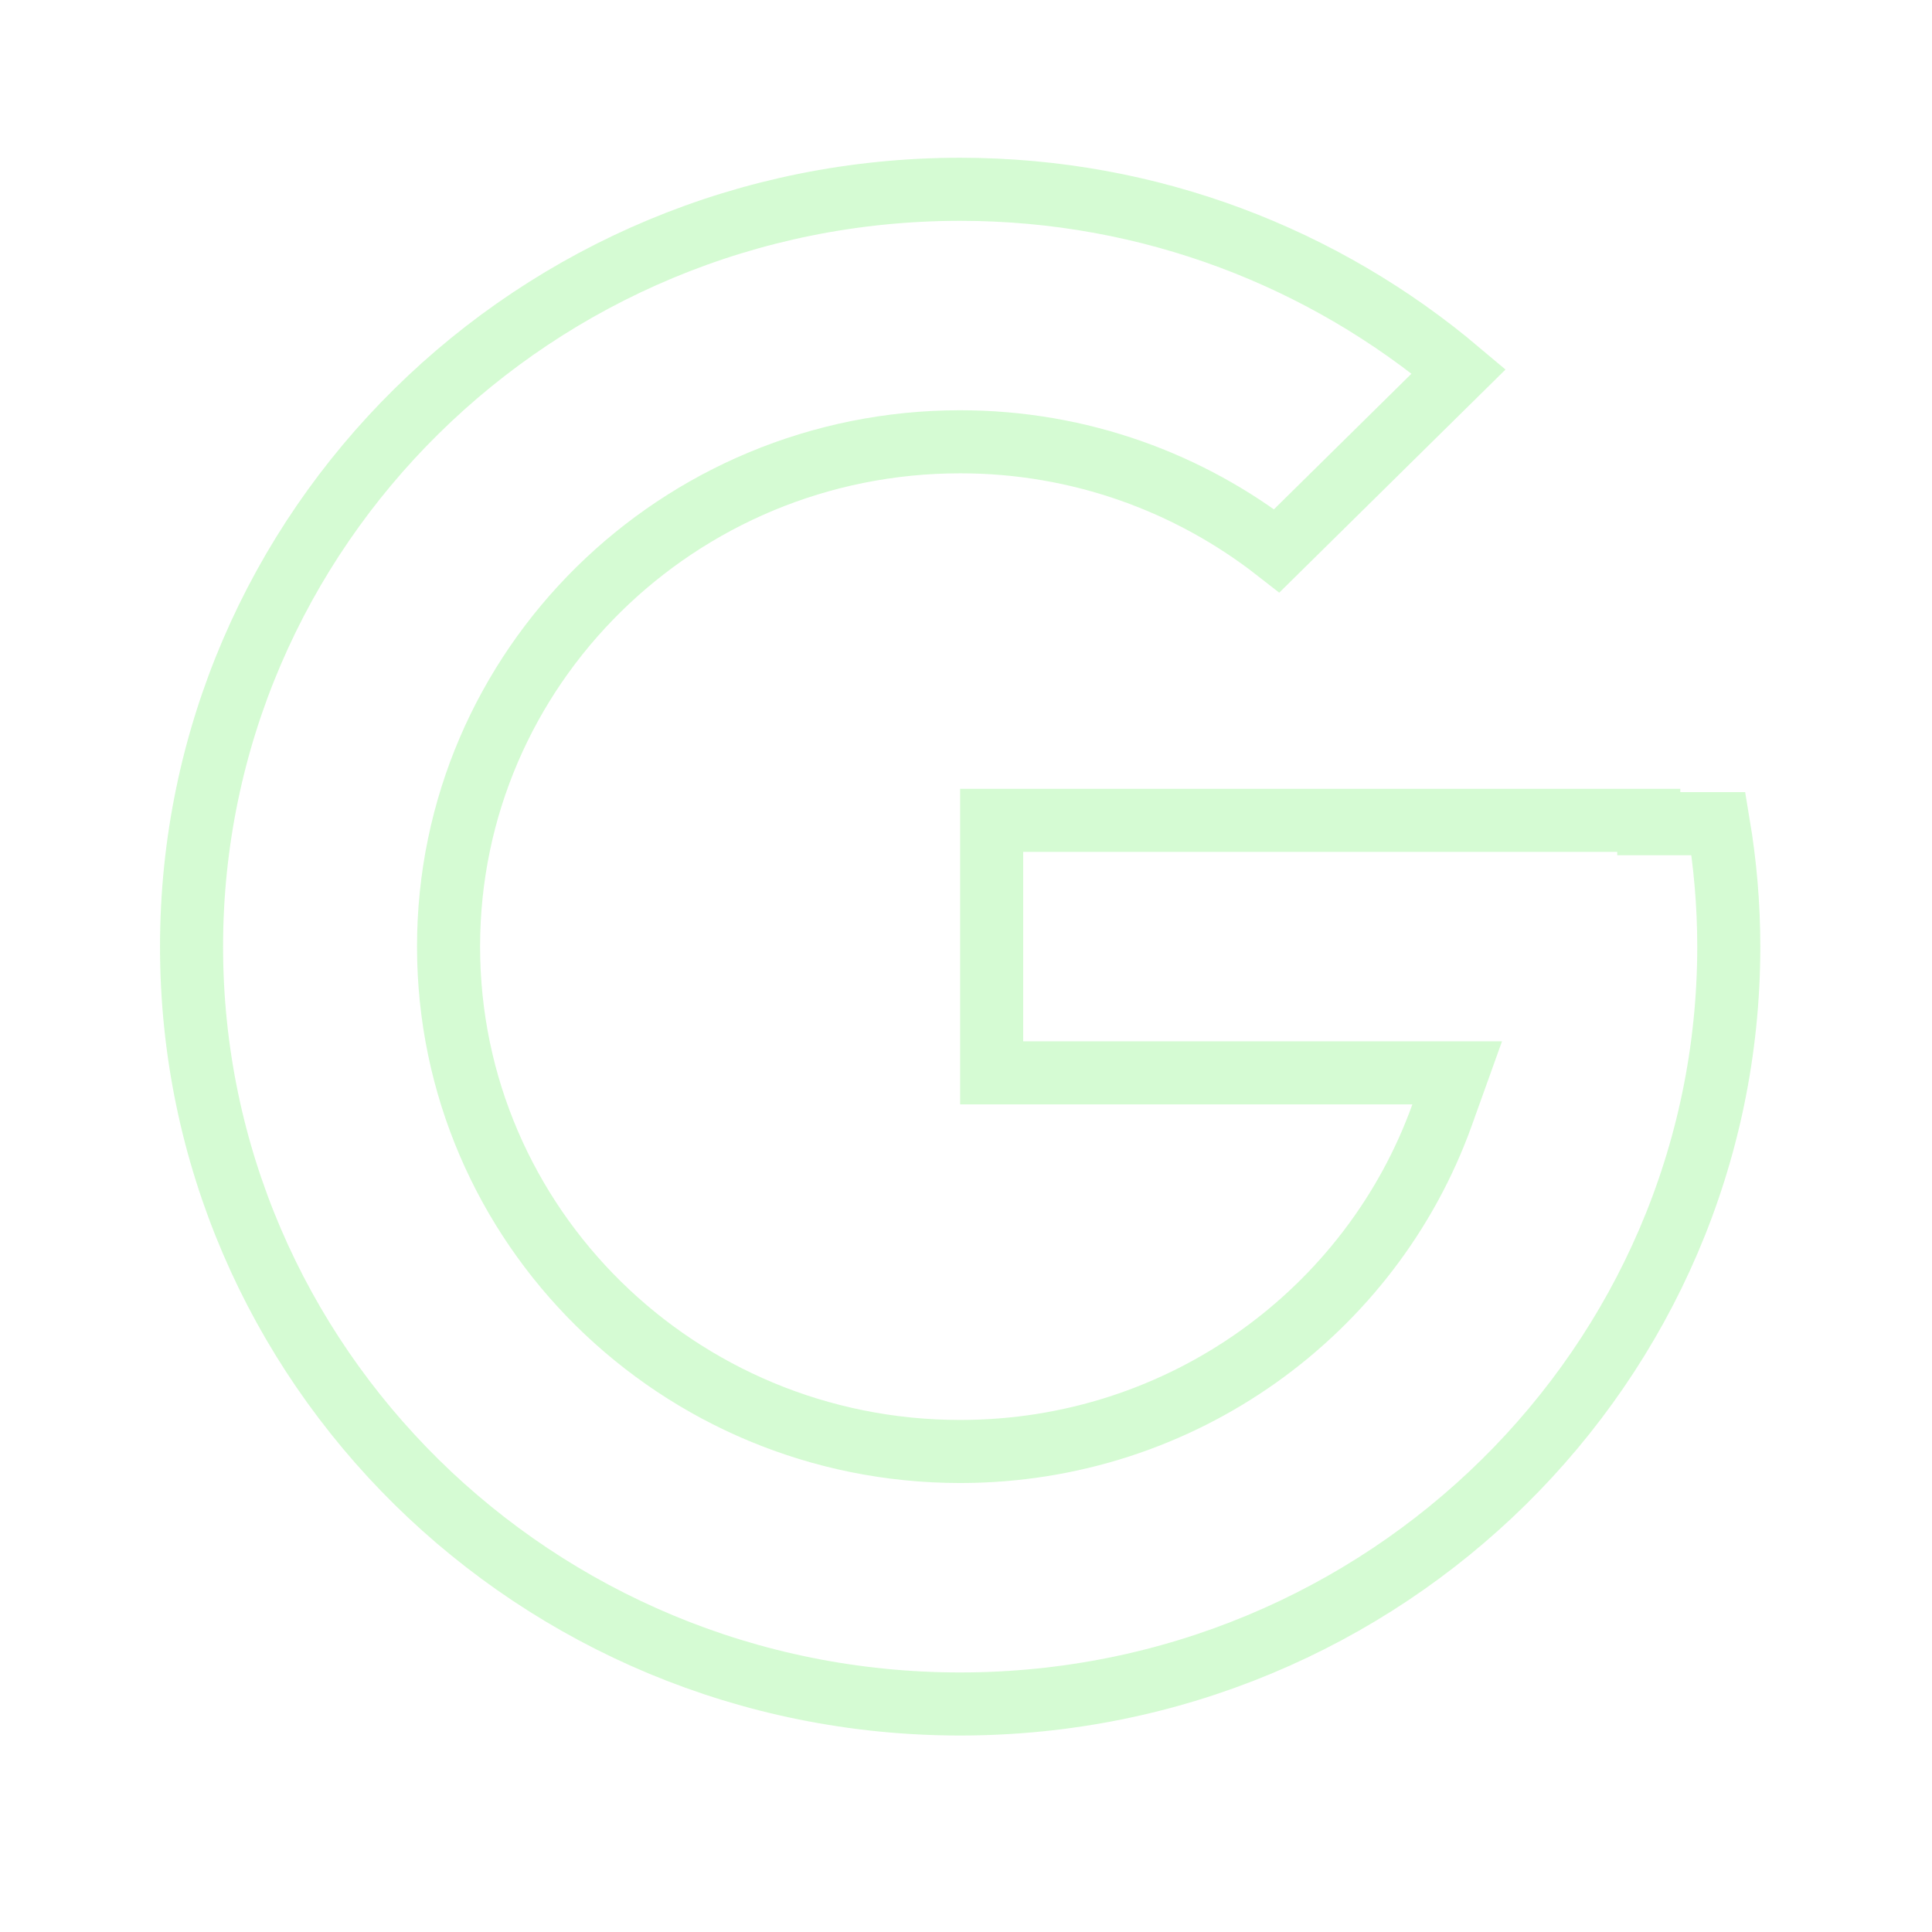 <svg width="42" height="42" viewBox="0 0 42 42" fill="none" xmlns="http://www.w3.org/2000/svg">
<path d="M20.873 4.115C25.015 4.115 28.793 5.611 31.712 8.073L27.757 11.973C25.864 10.494 23.476 9.604 20.873 9.604C14.74 9.604 9.751 14.509 9.751 20.579C9.751 26.649 14.74 31.554 20.873 31.554C25.71 31.554 29.819 28.501 31.349 24.24L31.678 23.323H30.703H21.558V17.834H35.843V17.906H36.528H37.358C37.504 18.777 37.582 19.669 37.582 20.579C37.582 29.662 30.11 37.043 20.873 37.043C11.637 37.043 4.164 29.662 4.164 20.579C4.164 11.496 11.637 4.115 20.873 4.115Z" stroke="#71F26D" stroke-opacity="0.3" stroke-width="1.371"/>
</svg>
